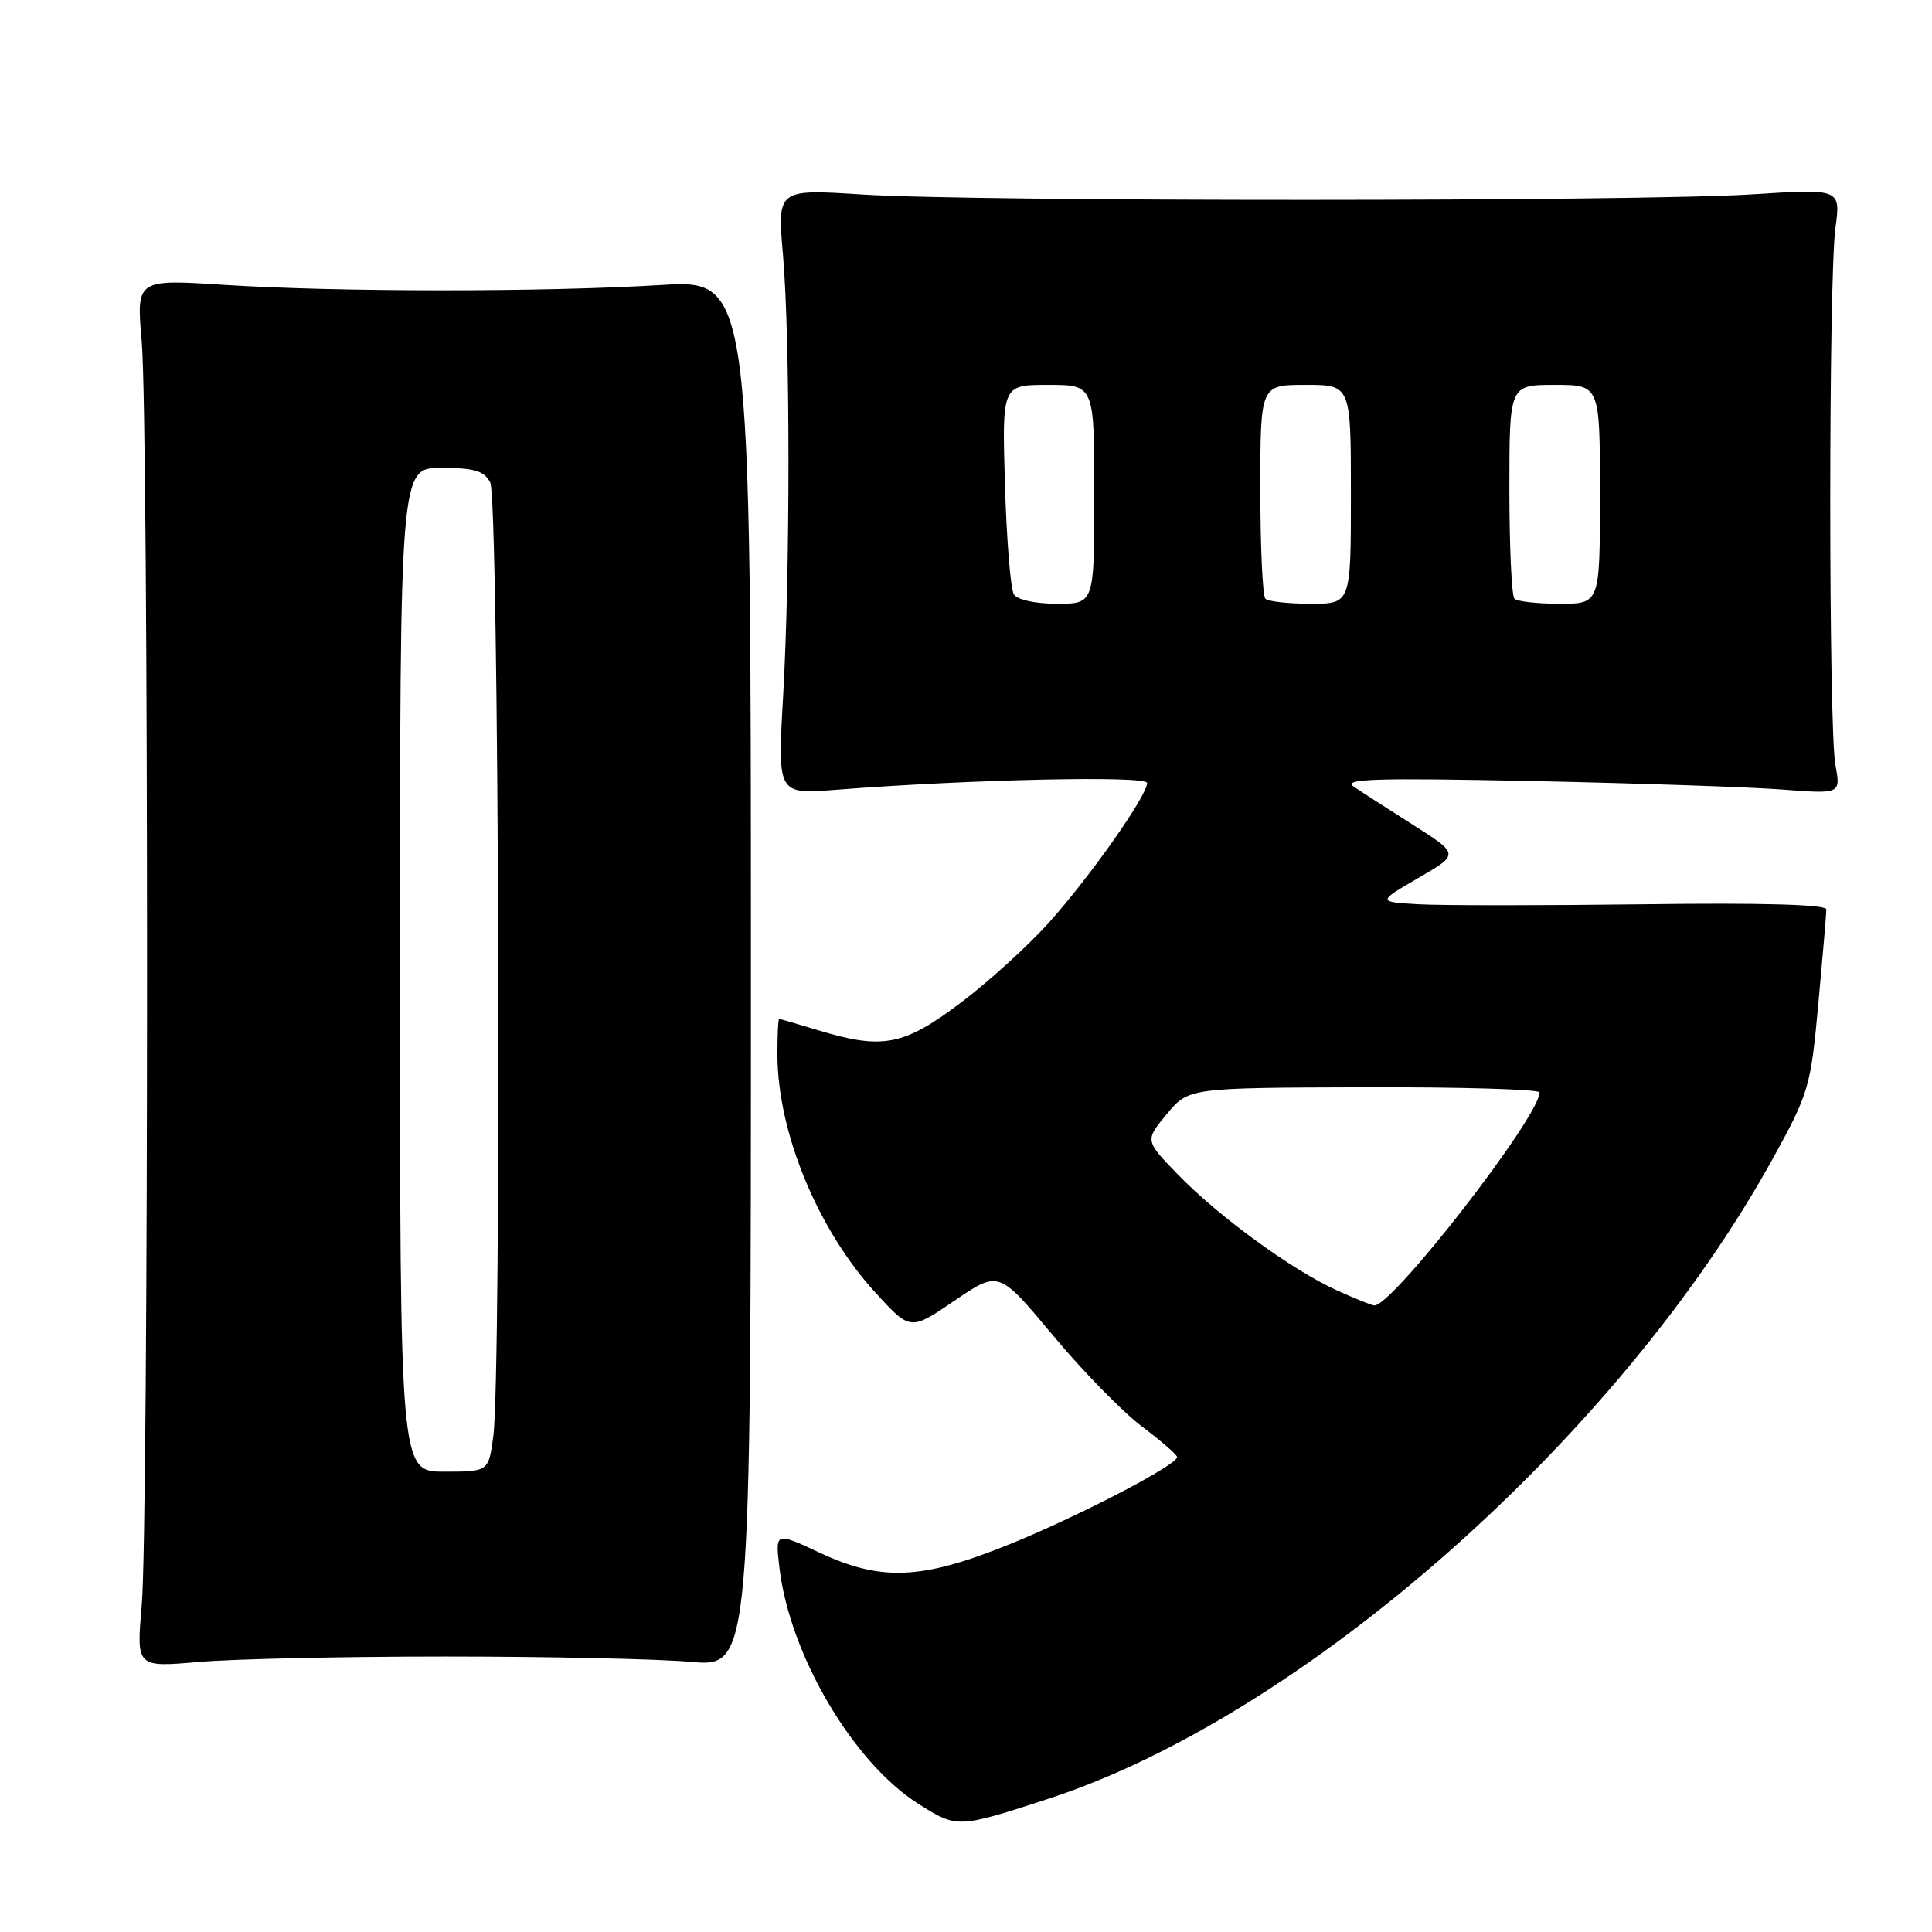 <?xml version="1.0" encoding="UTF-8" standalone="no"?>
<!DOCTYPE svg PUBLIC "-//W3C//DTD SVG 1.1//EN" "http://www.w3.org/Graphics/SVG/1.1/DTD/svg11.dtd" >
<svg xmlns="http://www.w3.org/2000/svg" xmlns:xlink="http://www.w3.org/1999/xlink" version="1.1" viewBox="0 0 256 256">
 <g >
 <path fill="currentColor"
d=" M 139.00 238.32 C 172.81 227.27 214.61 190.31 234.92 153.50 C 239.69 144.84 239.92 144.06 240.94 133.00 C 241.52 126.67 242.00 121.05 242.00 120.50 C 242.00 119.85 233.47 119.61 217.75 119.82 C 204.41 119.99 191.03 119.99 188.00 119.82 C 182.50 119.50 182.50 119.50 187.93 116.34 C 193.36 113.19 193.36 113.19 187.30 109.34 C 183.97 107.23 180.40 104.93 179.37 104.23 C 177.85 103.20 182.21 103.06 203.00 103.49 C 217.03 103.79 231.97 104.29 236.20 104.62 C 243.91 105.21 243.91 105.21 243.20 101.36 C 242.29 96.34 242.29 37.09 243.20 30.25 C 243.91 25.00 243.91 25.00 232.20 25.75 C 217.22 26.71 129.05 26.73 114.25 25.77 C 102.99 25.05 102.99 25.05 103.75 33.77 C 104.71 44.90 104.72 75.70 103.76 92.38 C 103.03 105.26 103.03 105.26 110.76 104.65 C 128.68 103.26 152.00 102.75 152.00 103.75 C 152.00 105.42 144.51 116.08 139.04 122.19 C 136.24 125.32 130.92 130.15 127.22 132.93 C 119.72 138.57 116.93 139.10 108.41 136.51 C 105.71 135.69 103.39 135.02 103.25 135.01 C 103.11 135.00 103.01 137.14 103.01 139.75 C 103.04 150.07 108.36 162.96 116.07 171.36 C 120.63 176.33 120.63 176.33 126.49 172.34 C 132.35 168.35 132.35 168.35 139.50 176.92 C 143.42 181.64 148.73 187.07 151.29 189.00 C 153.85 190.93 155.95 192.75 155.97 193.06 C 156.03 194.11 142.79 200.98 133.60 204.69 C 122.09 209.33 116.76 209.55 108.61 205.74 C 102.72 202.98 102.72 202.98 103.28 207.75 C 104.65 219.29 113.03 233.53 121.69 239.02 C 126.82 242.27 126.90 242.27 139.00 238.32 Z  M 59.00 219.50 C 72.47 219.50 87.10 219.81 91.50 220.20 C 99.50 220.90 99.50 220.90 99.50 128.97 C 99.50 37.04 99.50 37.04 87.50 37.77 C 71.97 38.71 44.65 38.70 29.78 37.75 C 18.06 36.99 18.06 36.99 18.78 45.25 C 19.72 55.98 19.72 201.99 18.78 212.72 C 18.07 220.93 18.07 220.93 26.28 220.22 C 30.80 219.82 45.52 219.50 59.00 219.50 Z  M 177.10 170.96 C 171.20 168.28 161.49 161.21 156.10 155.65 C 151.70 151.12 151.70 151.12 154.60 147.63 C 157.50 144.14 157.50 144.14 180.75 144.07 C 193.54 144.03 204.00 144.34 204.00 144.75 C 204.00 147.95 184.51 173.07 182.10 172.98 C 181.77 172.97 179.52 172.06 177.10 170.96 Z  M 134.34 78.75 C 133.91 78.06 133.38 71.54 133.16 64.25 C 132.77 51.00 132.77 51.00 138.88 51.00 C 145.00 51.00 145.00 51.00 145.00 65.50 C 145.00 80.00 145.00 80.00 140.06 80.00 C 137.19 80.00 134.79 79.48 134.34 78.75 Z  M 167.67 79.33 C 167.30 78.97 167.00 72.44 167.00 64.83 C 167.00 51.00 167.00 51.00 173.00 51.00 C 179.00 51.00 179.00 51.00 179.00 65.50 C 179.00 80.00 179.00 80.00 173.67 80.00 C 170.73 80.00 168.03 79.70 167.67 79.33 Z  M 200.67 79.33 C 200.30 78.97 200.00 72.44 200.00 64.83 C 200.00 51.00 200.00 51.00 206.00 51.00 C 212.00 51.00 212.00 51.00 212.00 65.50 C 212.00 80.00 212.00 80.00 206.67 80.00 C 203.73 80.00 201.03 79.70 200.67 79.33 Z  M 53.00 128.50 C 53.00 62.00 53.00 62.00 58.46 62.00 C 62.84 62.00 64.14 62.38 64.96 63.93 C 66.11 66.07 66.47 182.26 65.36 190.36 C 64.73 195.00 64.73 195.00 58.86 195.00 C 53.00 195.00 53.00 195.00 53.00 128.50 Z "/>
</g>
</svg>